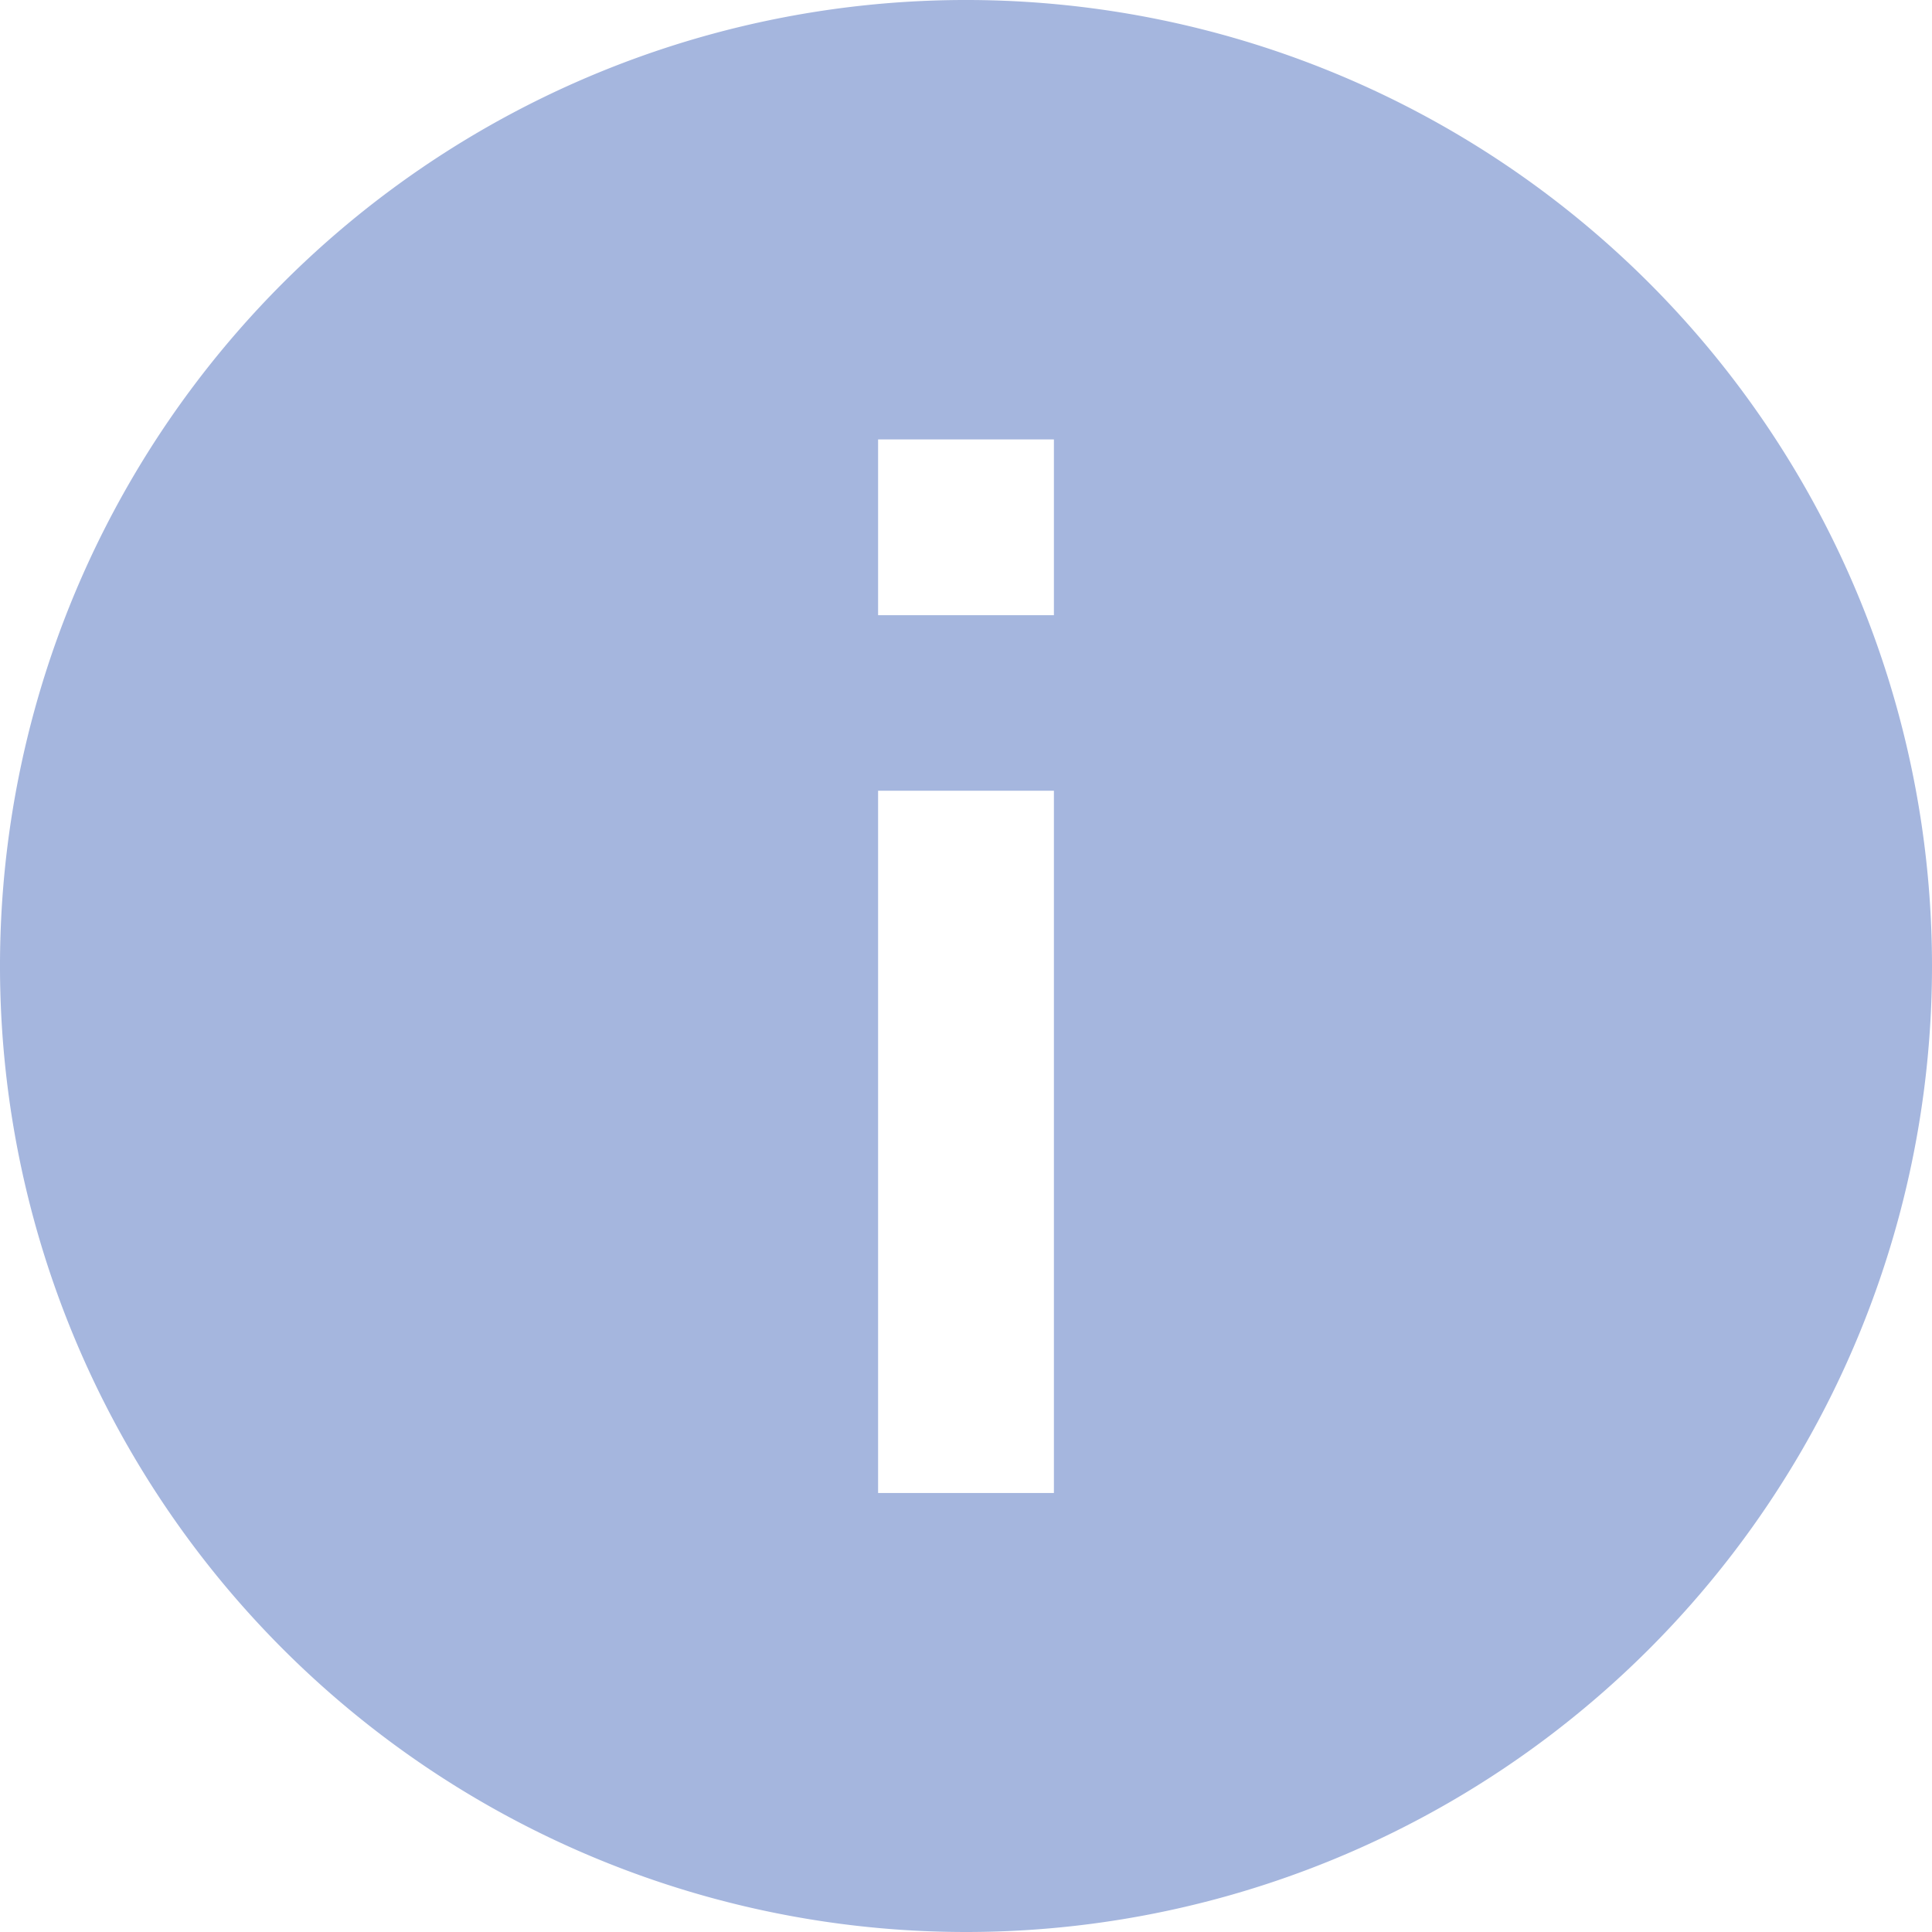 <?xml version="1.0" standalone="no"?><!DOCTYPE svg PUBLIC "-//W3C//DTD SVG 1.1//EN" "http://www.w3.org/Graphics/SVG/1.1/DTD/svg11.dtd"><svg t="1735566935123" class="icon" viewBox="0 0 1024 1024" version="1.1" xmlns="http://www.w3.org/2000/svg" p-id="1498" xmlns:xlink="http://www.w3.org/1999/xlink" width="200" height="200"><path d="M511.854 1024A512 512 0 1 1 1024 512a512 512 0 0 1-512 512h-0.146z m-46.446-604.965v372.297h93.184V419.109H465.408z m0-186.149v93.184h93.184V232.887H465.408z" fill="#A5B6DE" p-id="1499"></path></svg>